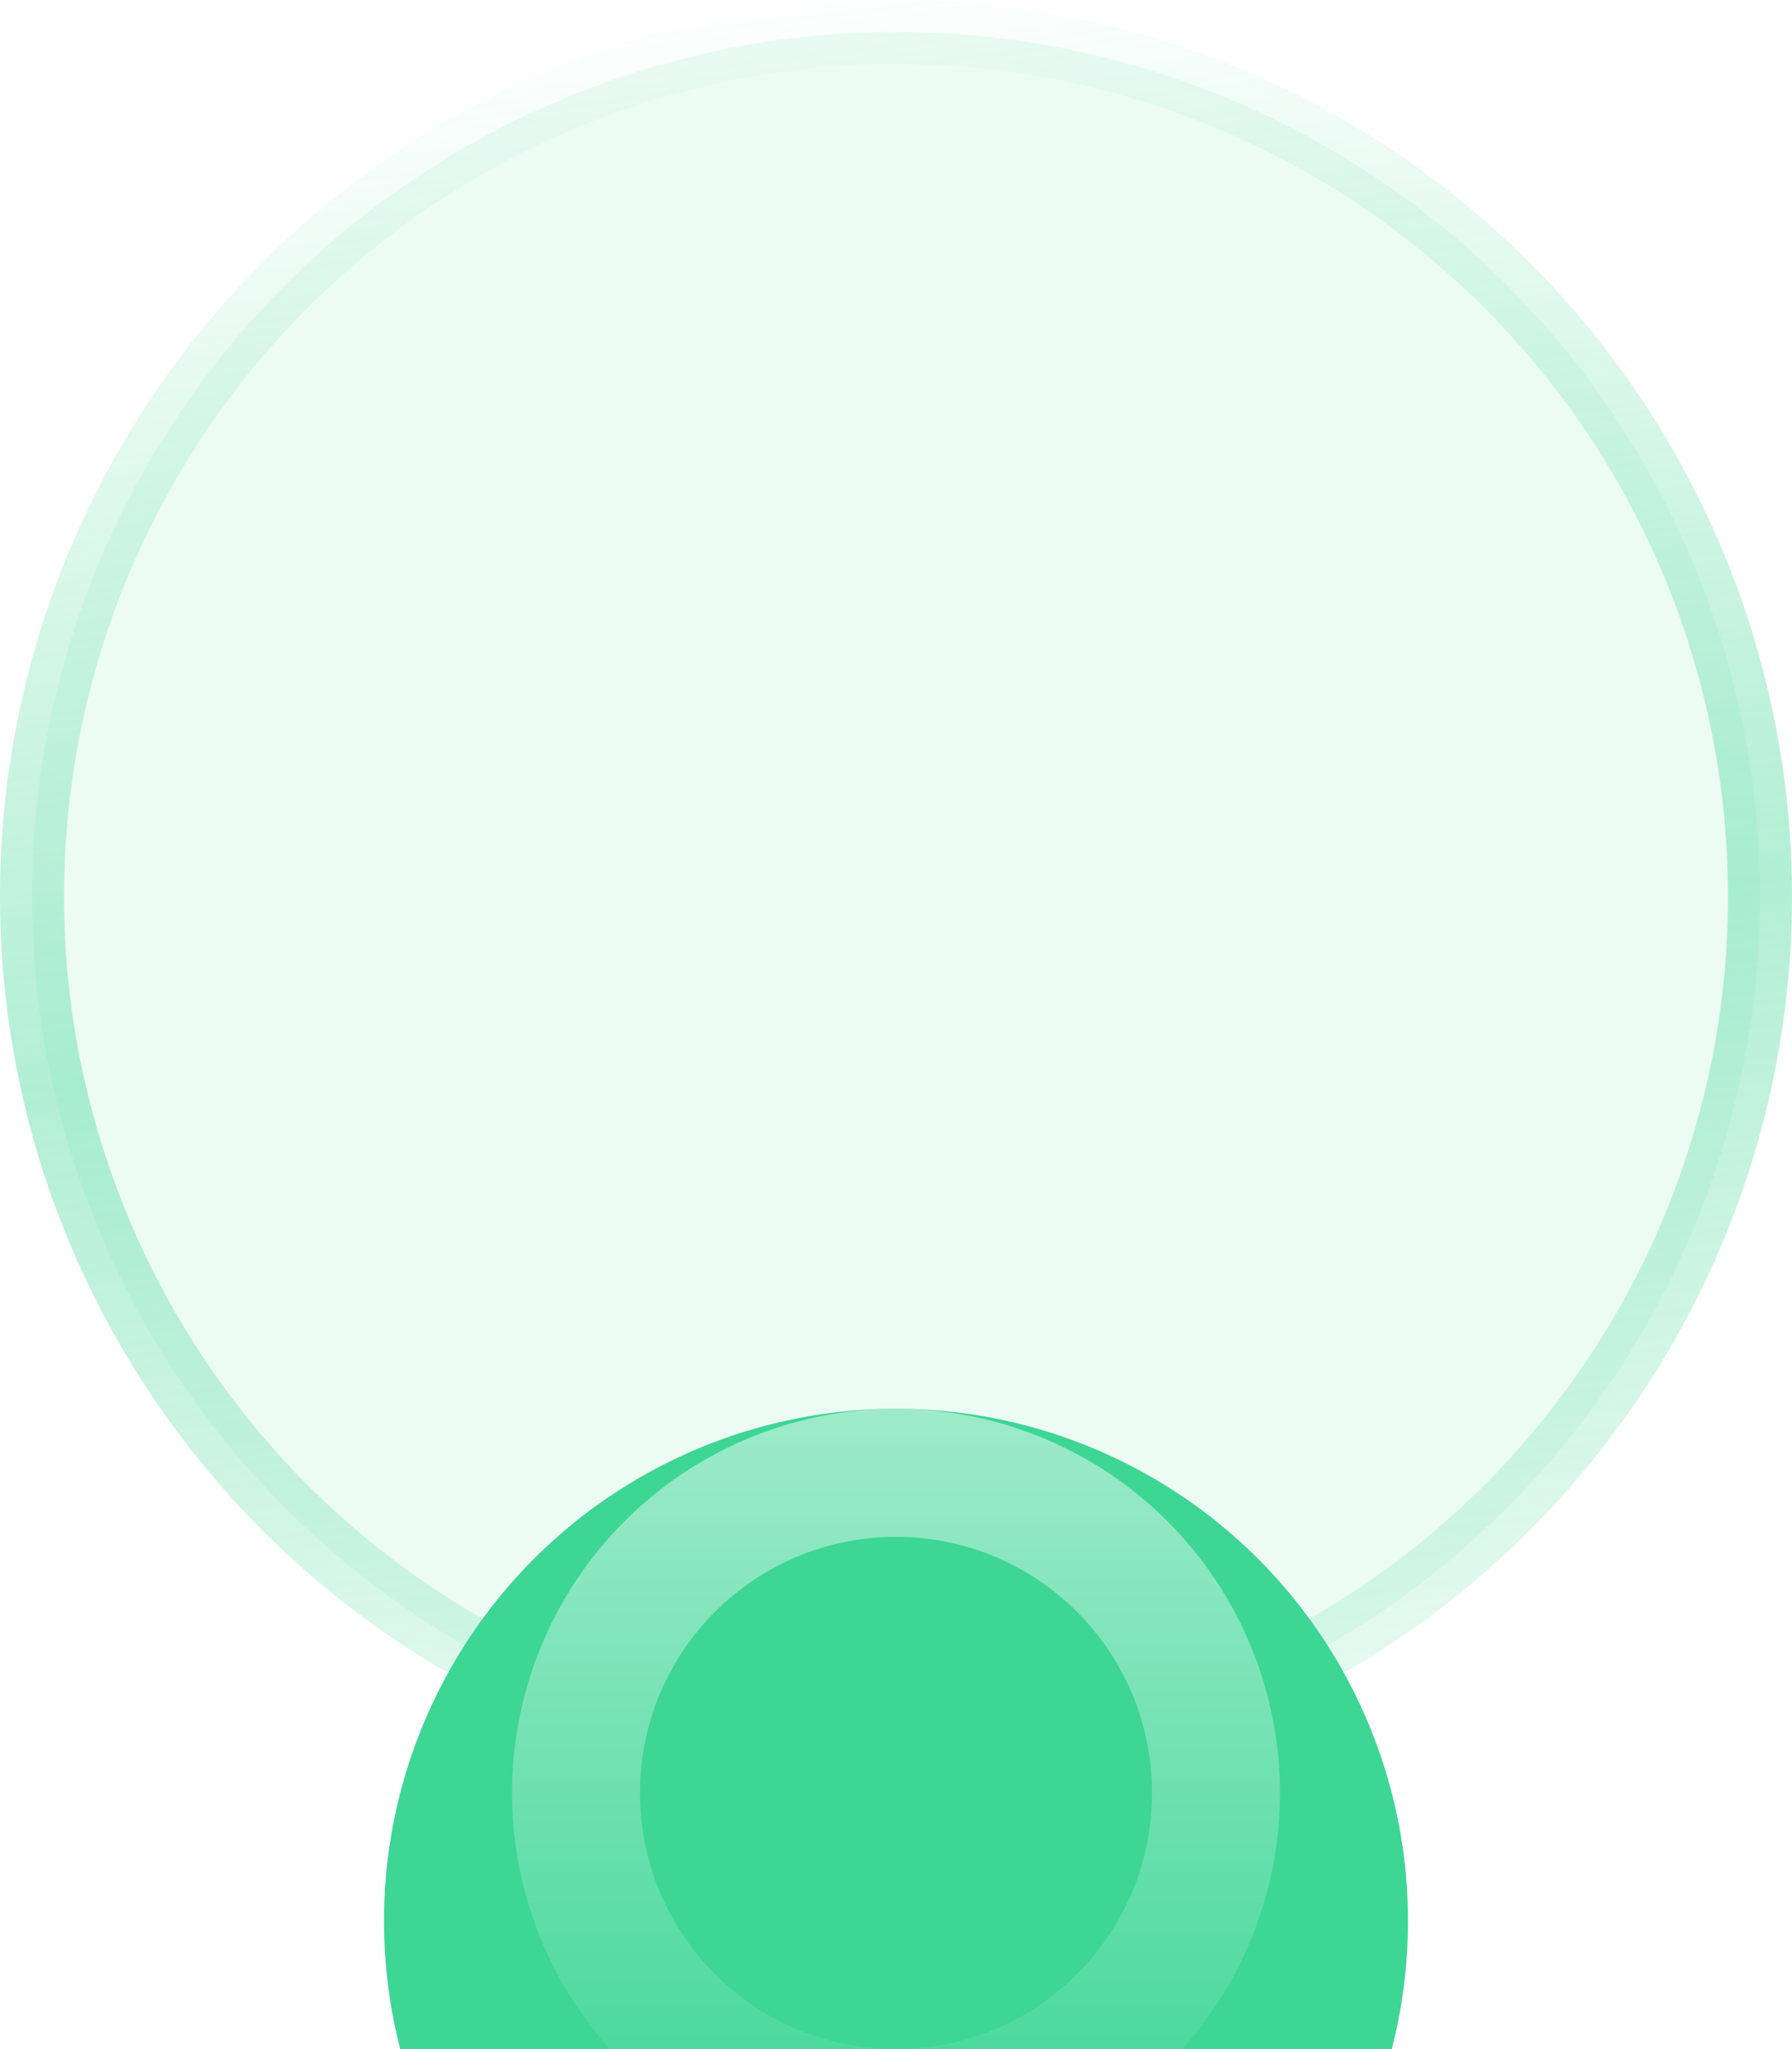 <svg width="14" height="16" viewBox="0 0 14 16" fill="none" xmlns="http://www.w3.org/2000/svg">
<circle cx="7" cy="7" r="6.75" fill="#48D79A" fill-opacity="0.1" stroke="url(#paint0_linear_706_77936)" stroke-width="0.5"/>
<g filter="url(#filter0_ddd_706_77936)">
<g filter="url(#filter1_i_706_77936)">
<circle cx="7" cy="7" r="4" fill="#3DD695"/>
</g>
<g filter="url(#filter2_f_706_77936)">
<circle cx="7" cy="7" r="3" fill="url(#paint1_linear_706_77936)"/>
</g>
<g filter="url(#filter3_f_706_77936)">
<circle cx="7" cy="7" r="2" fill="#3DD695"/>
</g>
</g>
<defs>
<filter id="filter0_ddd_706_77936" x="2" y="3" width="10" height="13" filterUnits="userSpaceOnUse" color-interpolation-filters="sRGB">
<feFlood flood-opacity="0" result="BackgroundImageFix"/>
<feColorMatrix in="SourceAlpha" type="matrix" values="0 0 0 0 0 0 0 0 0 0 0 0 0 0 0 0 0 0 127 0" result="hardAlpha"/>
<feOffset dy="1"/>
<feGaussianBlur stdDeviation="0.5"/>
<feColorMatrix type="matrix" values="0 0 0 0 0.239 0 0 0 0 0.788 0 0 0 0 0.553 0 0 0 0.09 0"/>
<feBlend mode="normal" in2="BackgroundImageFix" result="effect1_dropShadow_706_77936"/>
<feColorMatrix in="SourceAlpha" type="matrix" values="0 0 0 0 0 0 0 0 0 0 0 0 0 0 0 0 0 0 127 0" result="hardAlpha"/>
<feOffset dy="2"/>
<feGaussianBlur stdDeviation="0.5"/>
<feColorMatrix type="matrix" values="0 0 0 0 0.239 0 0 0 0 0.788 0 0 0 0 0.553 0 0 0 0.05 0"/>
<feBlend mode="normal" in2="effect1_dropShadow_706_77936" result="effect2_dropShadow_706_77936"/>
<feColorMatrix in="SourceAlpha" type="matrix" values="0 0 0 0 0 0 0 0 0 0 0 0 0 0 0 0 0 0 127 0" result="hardAlpha"/>
<feOffset dy="4"/>
<feGaussianBlur stdDeviation="0.5"/>
<feColorMatrix type="matrix" values="0 0 0 0 0.239 0 0 0 0 0.788 0 0 0 0 0.553 0 0 0 0.01 0"/>
<feBlend mode="normal" in2="effect2_dropShadow_706_77936" result="effect3_dropShadow_706_77936"/>
<feBlend mode="normal" in="SourceGraphic" in2="effect3_dropShadow_706_77936" result="shape"/>
</filter>
<filter id="filter1_i_706_77936" x="3" y="3" width="8" height="9" filterUnits="userSpaceOnUse" color-interpolation-filters="sRGB">
<feFlood flood-opacity="0" result="BackgroundImageFix"/>
<feBlend mode="normal" in="SourceGraphic" in2="BackgroundImageFix" result="shape"/>
<feColorMatrix in="SourceAlpha" type="matrix" values="0 0 0 0 0 0 0 0 0 0 0 0 0 0 0 0 0 0 127 0" result="hardAlpha"/>
<feOffset dy="1"/>
<feGaussianBlur stdDeviation="1"/>
<feComposite in2="hardAlpha" operator="arithmetic" k2="-1" k3="1"/>
<feColorMatrix type="matrix" values="0 0 0 0 0 0 0 0 0 0 0 0 0 0 0 0 0 0 0.25 0"/>
<feBlend mode="normal" in2="shape" result="effect1_innerShadow_706_77936"/>
</filter>
<filter id="filter2_f_706_77936" x="2" y="2" width="10" height="10" filterUnits="userSpaceOnUse" color-interpolation-filters="sRGB">
<feFlood flood-opacity="0" result="BackgroundImageFix"/>
<feBlend mode="normal" in="SourceGraphic" in2="BackgroundImageFix" result="shape"/>
<feGaussianBlur stdDeviation="1" result="effect1_foregroundBlur_706_77936"/>
</filter>
<filter id="filter3_f_706_77936" x="3" y="3" width="8" height="8" filterUnits="userSpaceOnUse" color-interpolation-filters="sRGB">
<feFlood flood-opacity="0" result="BackgroundImageFix"/>
<feBlend mode="normal" in="SourceGraphic" in2="BackgroundImageFix" result="shape"/>
<feGaussianBlur stdDeviation="1" result="effect1_foregroundBlur_706_77936"/>
</filter>
<linearGradient id="paint0_linear_706_77936" x1="5" y1="1.62316e-08" x2="7" y2="16.5" gradientUnits="userSpaceOnUse">
<stop stop-color="#3DD695" stop-opacity="0"/>
<stop offset="0.473" stop-color="#3DD695" stop-opacity="0.4"/>
<stop offset="1" stop-color="#3DD695" stop-opacity="0"/>
</linearGradient>
<linearGradient id="paint1_linear_706_77936" x1="7" y1="4" x2="7" y2="10" gradientUnits="userSpaceOnUse">
<stop stop-color="white" stop-opacity="0.5"/>
<stop offset="1" stop-color="white" stop-opacity="0"/>
</linearGradient>
</defs>
</svg>
